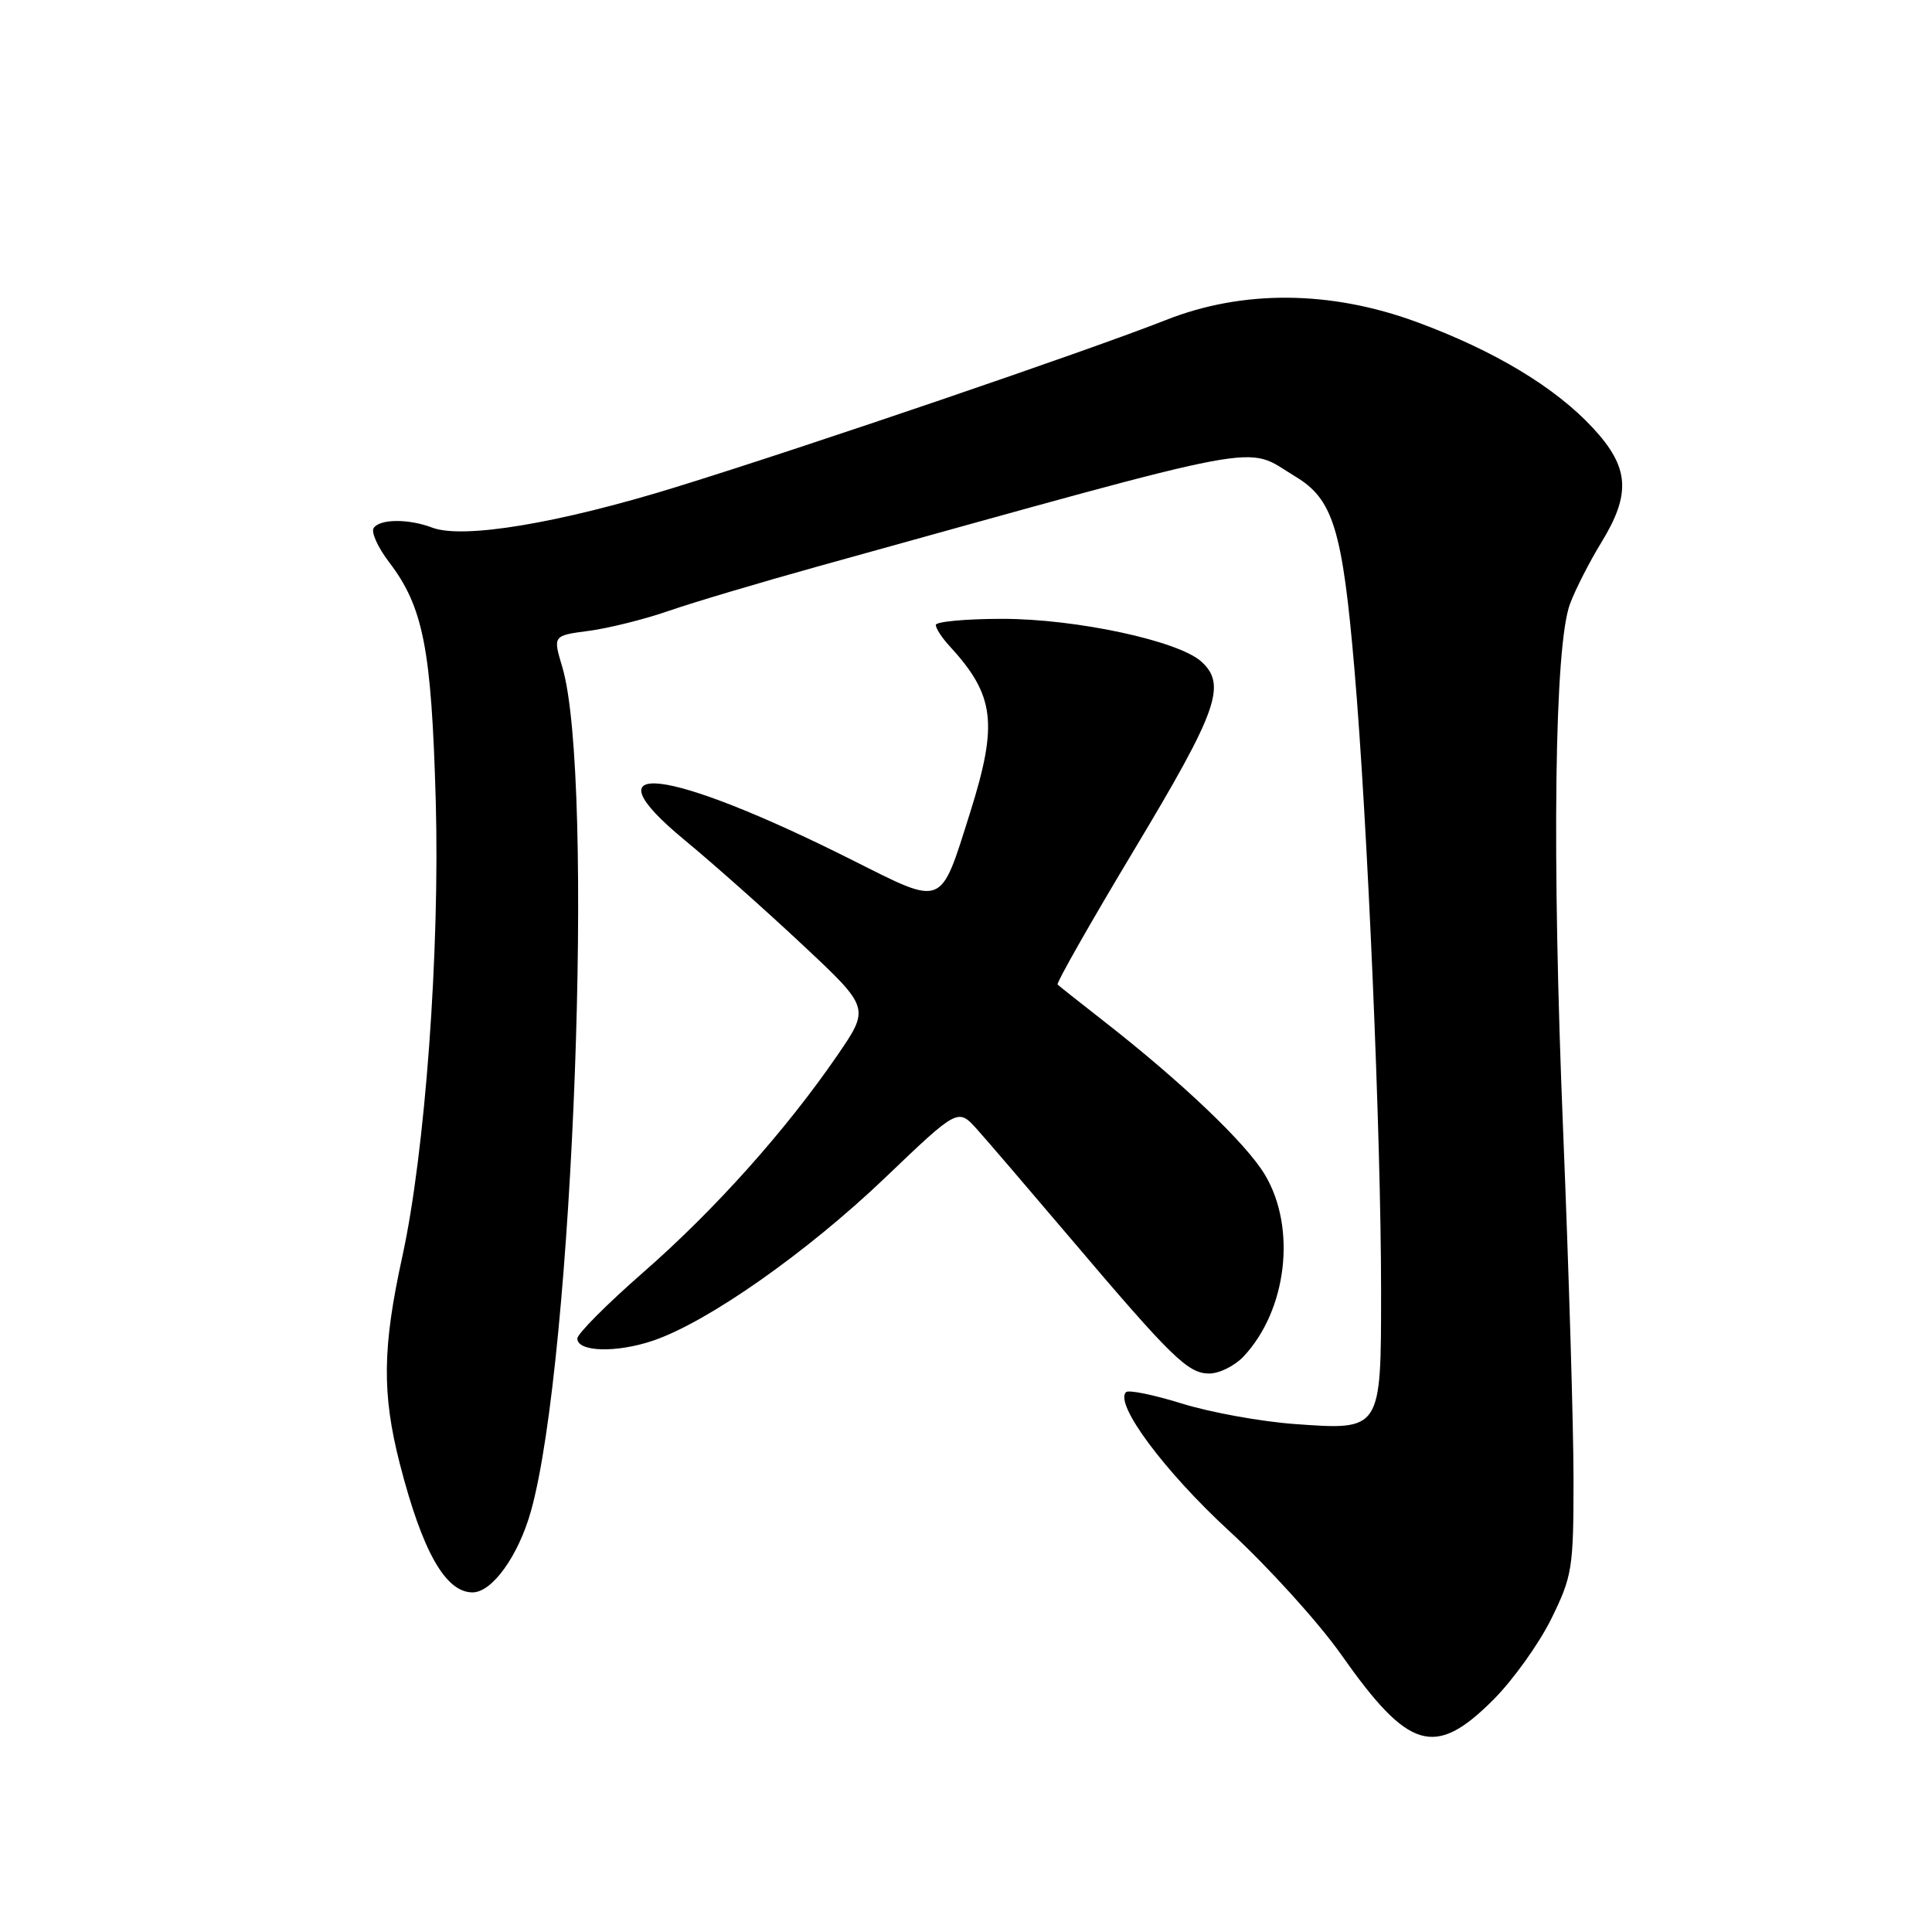 <?xml version="1.0" encoding="UTF-8" standalone="no"?>
<!DOCTYPE svg PUBLIC "-//W3C//DTD SVG 1.1//EN" "http://www.w3.org/Graphics/SVG/1.1/DTD/svg11.dtd" >
<svg xmlns="http://www.w3.org/2000/svg" xmlns:xlink="http://www.w3.org/1999/xlink" version="1.1" viewBox="0 0 256 256">
 <g >
 <path fill="currentColor"
d=" M 197.86 225.24 C 200.48 222.62 203.94 217.78 205.56 214.49 C 208.34 208.83 208.50 207.81 208.50 196.00 C 208.50 189.12 207.88 168.43 207.13 150.00 C 205.61 113.12 205.97 85.52 208.04 80.00 C 208.76 78.08 210.62 74.43 212.18 71.89 C 216.15 65.41 215.90 61.92 211.09 56.73 C 206.08 51.31 197.98 46.44 187.67 42.65 C 176.28 38.47 164.67 38.38 154.50 42.40 C 144.35 46.41 106.92 59.18 89.64 64.52 C 74.04 69.35 61.34 71.46 57.26 69.91 C 54.11 68.71 50.27 68.75 49.50 69.99 C 49.17 70.54 50.08 72.55 51.53 74.45 C 56.10 80.44 57.17 85.93 57.74 106.15 C 58.29 126.00 56.33 152.71 53.31 166.50 C 50.67 178.55 50.60 184.66 52.97 193.93 C 55.96 205.57 59.02 211.00 62.62 211.00 C 65.21 211.00 68.69 206.16 70.35 200.24 C 75.98 180.17 78.85 102.89 74.50 88.36 C 73.26 84.22 73.26 84.22 78.04 83.59 C 80.67 83.24 85.45 82.05 88.66 80.93 C 91.87 79.82 100.80 77.16 108.50 75.02 C 169.68 58.04 164.70 58.98 171.64 63.14 C 176.65 66.15 177.88 70.15 179.47 88.68 C 181.21 108.88 183.00 150.57 183.00 171.04 C 183.00 189.63 183.07 189.52 171.54 188.69 C 167.12 188.37 160.42 187.16 156.65 185.99 C 152.89 184.82 149.53 184.13 149.20 184.47 C 147.64 186.02 154.30 194.97 162.88 202.87 C 168.04 207.62 174.72 214.99 177.72 219.25 C 186.66 231.96 190.11 232.99 197.86 225.24 Z  M 164.78 179.74 C 170.53 173.61 171.82 162.73 167.62 155.68 C 165.13 151.50 156.56 143.34 146.07 135.16 C 143.01 132.77 140.34 130.66 140.14 130.46 C 139.94 130.27 144.55 122.15 150.39 112.43 C 161.34 94.18 162.57 90.73 159.18 87.66 C 156.14 84.91 142.59 82.00 132.84 82.00 C 127.98 82.00 124.00 82.37 124.00 82.81 C 124.00 83.26 124.80 84.50 125.78 85.56 C 131.82 92.12 132.28 95.83 128.53 107.72 C 124.54 120.35 125.16 120.10 112.94 113.97 C 88.26 101.58 77.35 100.29 90.76 111.35 C 94.47 114.41 101.50 120.66 106.38 125.23 C 115.26 133.55 115.26 133.55 110.96 139.83 C 104.13 149.78 94.73 160.29 85.26 168.57 C 80.44 172.78 76.50 176.74 76.50 177.36 C 76.50 179.15 81.70 179.29 86.57 177.63 C 93.81 175.16 106.94 165.94 117.28 156.06 C 126.94 146.82 126.94 146.82 129.48 149.66 C 130.88 151.22 136.40 157.67 141.76 163.98 C 155.27 179.91 157.41 182.00 160.23 182.00 C 161.56 182.00 163.61 180.98 164.78 179.74 Z "/>
</g>
</svg>